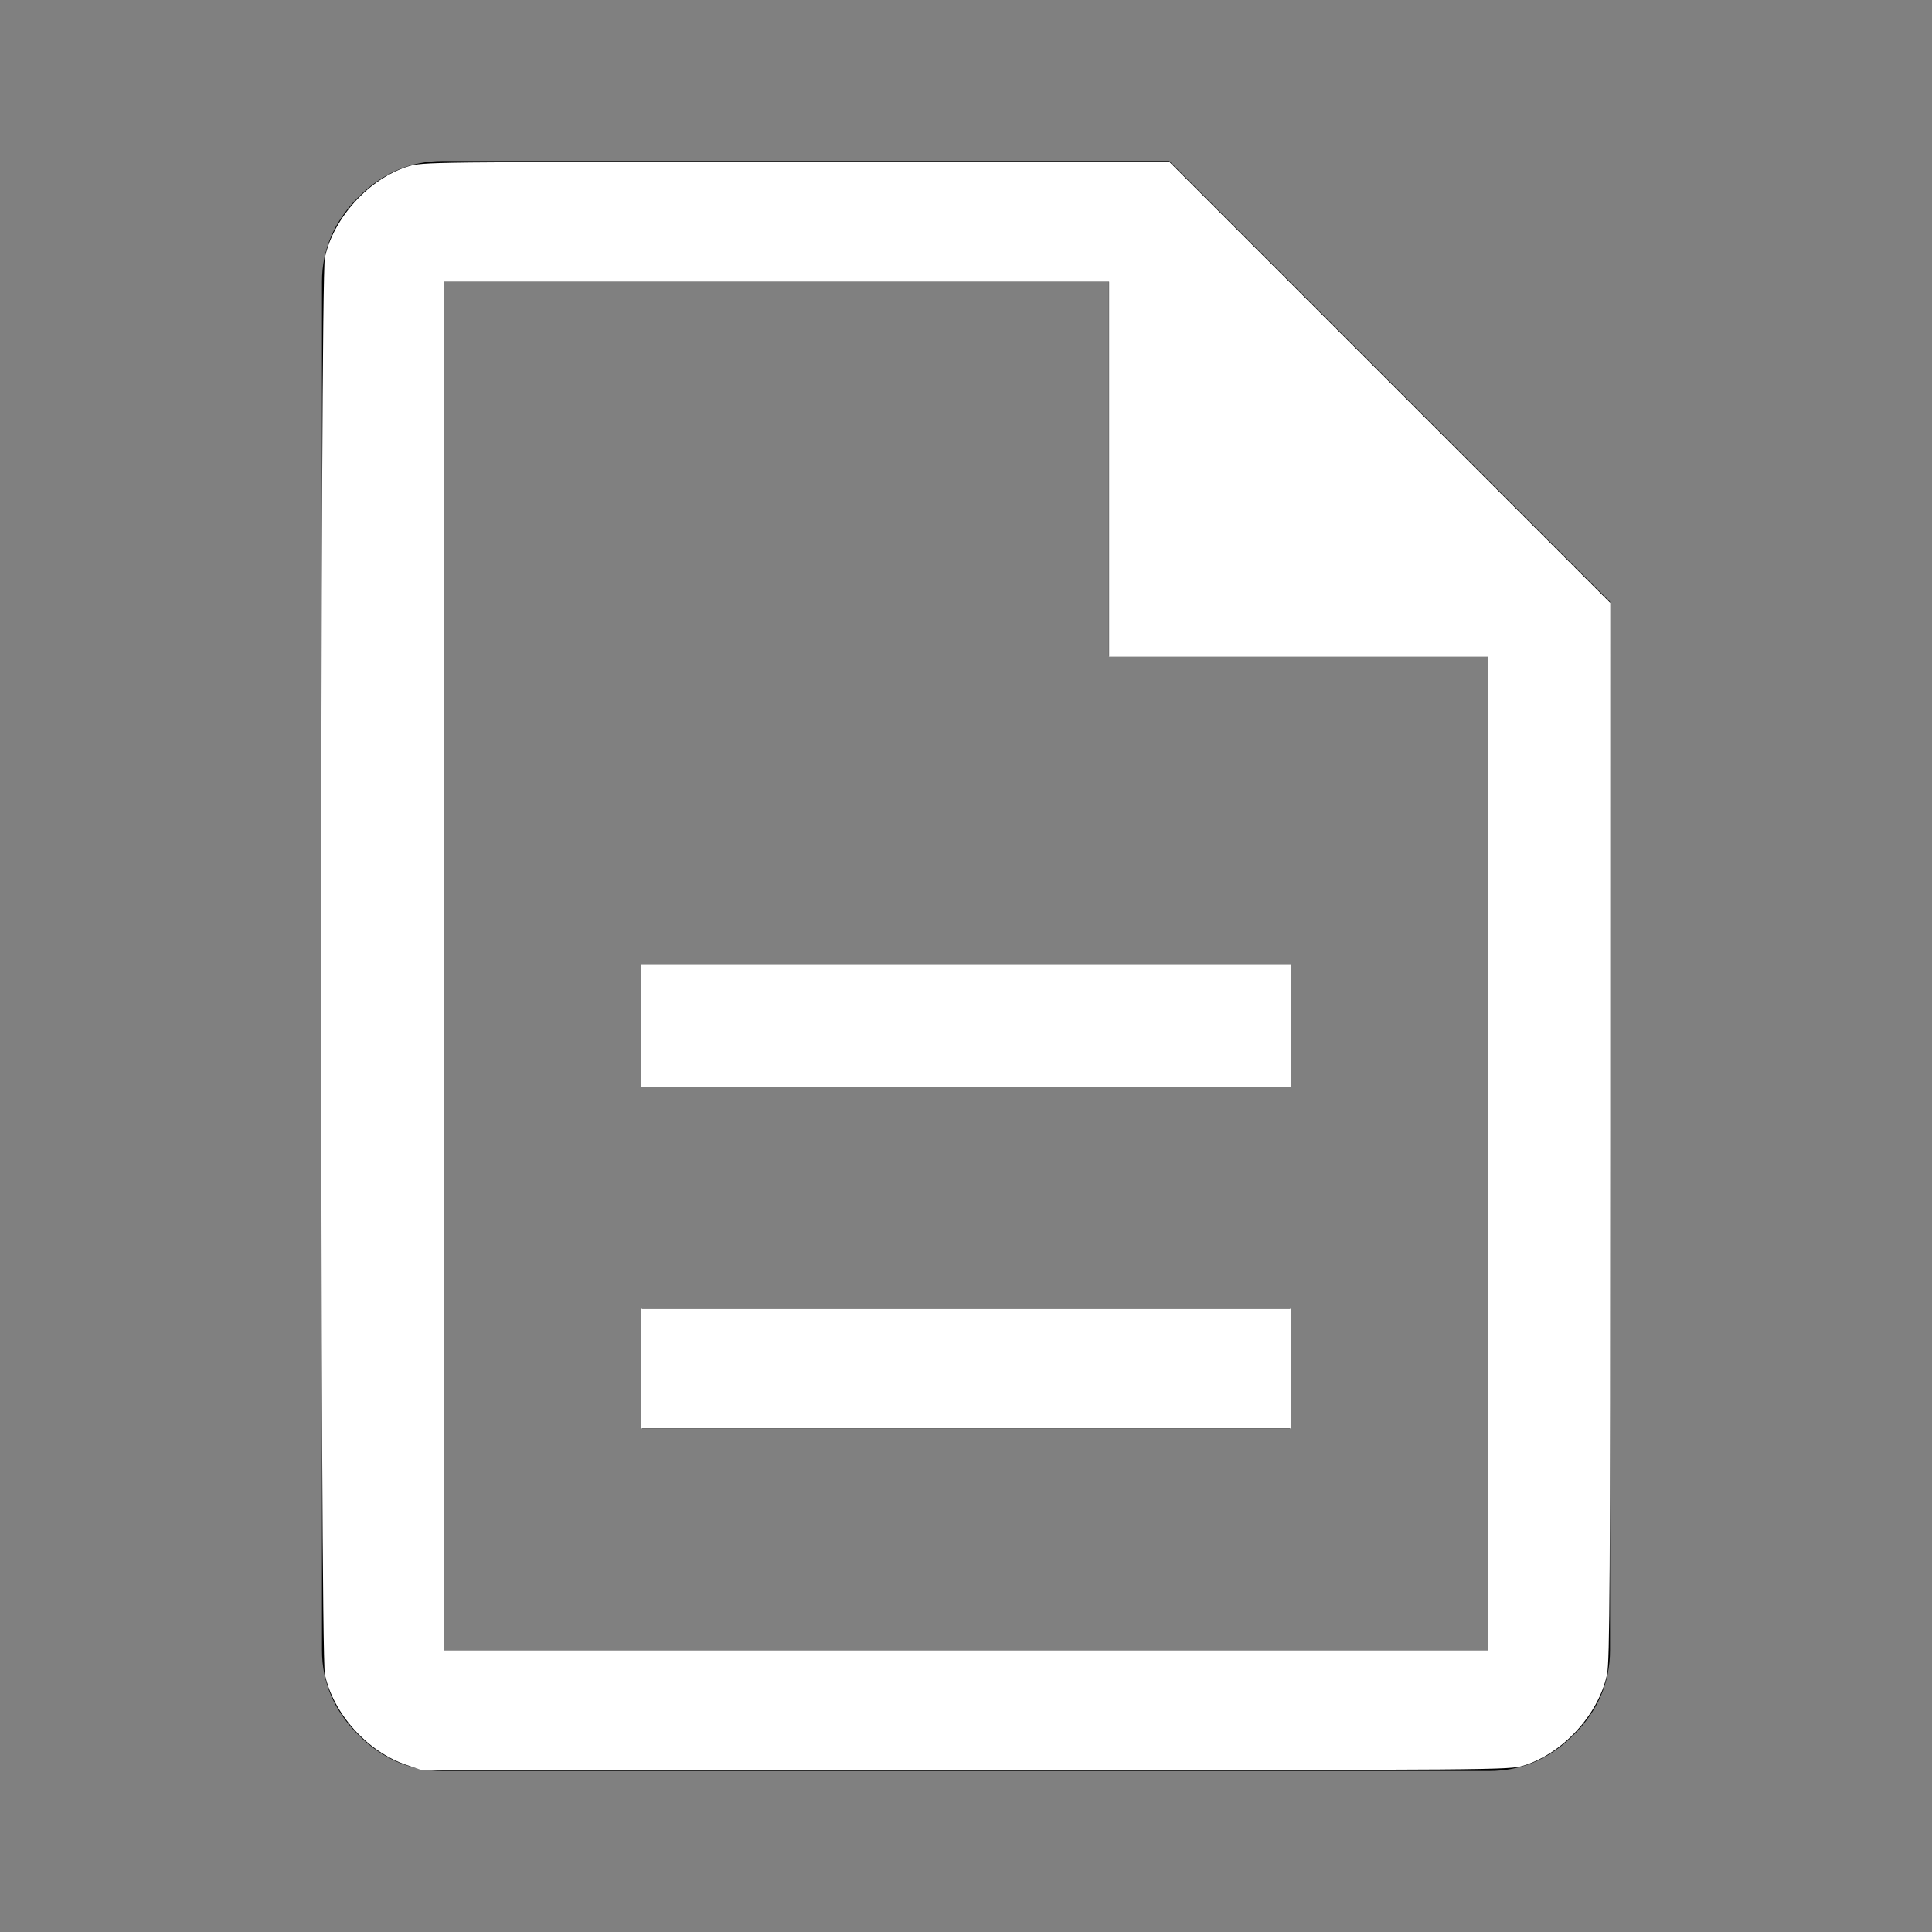 <?xml version="1.0" encoding="UTF-8" standalone="no"?>
<svg
   height="48"
   viewBox="0 -960 960 960"
   width="48"
   version="1.1"
   id="svg4"
   sodipodi:docname="GI_fileFileWhite.svg"
   inkscape:version="1.2.2 (b0a8486541, 2022-12-01)"
   xmlns:inkscape="http://www.inkscape.org/namespaces/inkscape"
   xmlns:sodipodi="http://sodipodi.sourceforge.net/DTD/sodipodi-0.dtd"
   xmlns="http://www.w3.org/2000/svg"
   xmlns:svg="http://www.w3.org/2000/svg">
  <rect x="0" y="-960" width="960" height="960" fill="#808080" stroke="none"/>
  <defs
     id="defs8" />
  <sodipodi:namedview
     id="namedview6"
     pagecolor="#505050"
     bordercolor="#eeeeee"
     borderopacity="1"
     inkscape:showpageshadow="0"
     inkscape:pageopacity="0"
     inkscape:pagecheckerboard="0"
     inkscape:deskcolor="#505050"
     showgrid="false"
     inkscape:zoom="18.145833"
     inkscape:cx="24"
     inkscape:cy="24"
     inkscape:window-width="1906"
     inkscape:window-height="1066"
     inkscape:window-x="0"
     inkscape:window-y="0"
     inkscape:window-maximized="1"
     inkscape:current-layer="svg4" />
  <path
     d="M319-250h322v-60H319v60Zm0-170h322v-60H319v60ZM220-80q-24 0-42-18t-18-42v-680q0-24 18-42t42-18h361l219 219v521q0 24-18 42t-42 18H220Zm331-554v-186H220v680h520v-494H551ZM220-820v186-186 680-680Z"
     id="path2" />
  <path
     style="fill:#ffffff;stroke:#ffffff;stroke-width:0.055"
     d="m 10.1,43.82 c -0.957,-0.326 -1.796,-1.259 -2.001,-2.226 -0.119,-0.561 -0.119,-34.628 0,-35.189 0.208,-0.981 1.092,-1.947 2.052,-2.244 0.353,-0.109 0.5,-0.111 9.625,-0.111 h 9.266 l 5.469,5.47 5.469,5.47 -9.59e-4,13.116 c -8.15e-4,11.18 -0.013,13.171 -0.08,13.489 -0.209,0.987 -1.088,1.946 -2.056,2.245 -0.349,0.108 -0.541,0.109 -13.864,0.108 L 10.471,43.947 Z M 37.006,28.657 V 16.285 H 32.294 27.582 V 11.628 6.971 H 19.288 10.994 V 24 41.029 H 24 37.006 Z"
     id="path306"
     transform="matrix(20,0,0,20,0,-960)" />
  <path
     style="fill:#ffffff;stroke:#ffffff;stroke-width:0.055"
     d="M 15.954,25.488 V 24 H 24 32.046 v 1.488 1.488 H 24 15.954 Z"
     id="path308"
     transform="matrix(20,0,0,20,0,-960)" />
  <path
     style="fill:#ffffff;stroke:#ffffff;stroke-width:0.055"
     d="m 15.954,34.002 v -1.46 H 24 32.046 v 1.46 1.46 H 24 15.954 Z"
     id="path310"
     transform="matrix(20,0,0,20,0,-960)" />
</svg>
